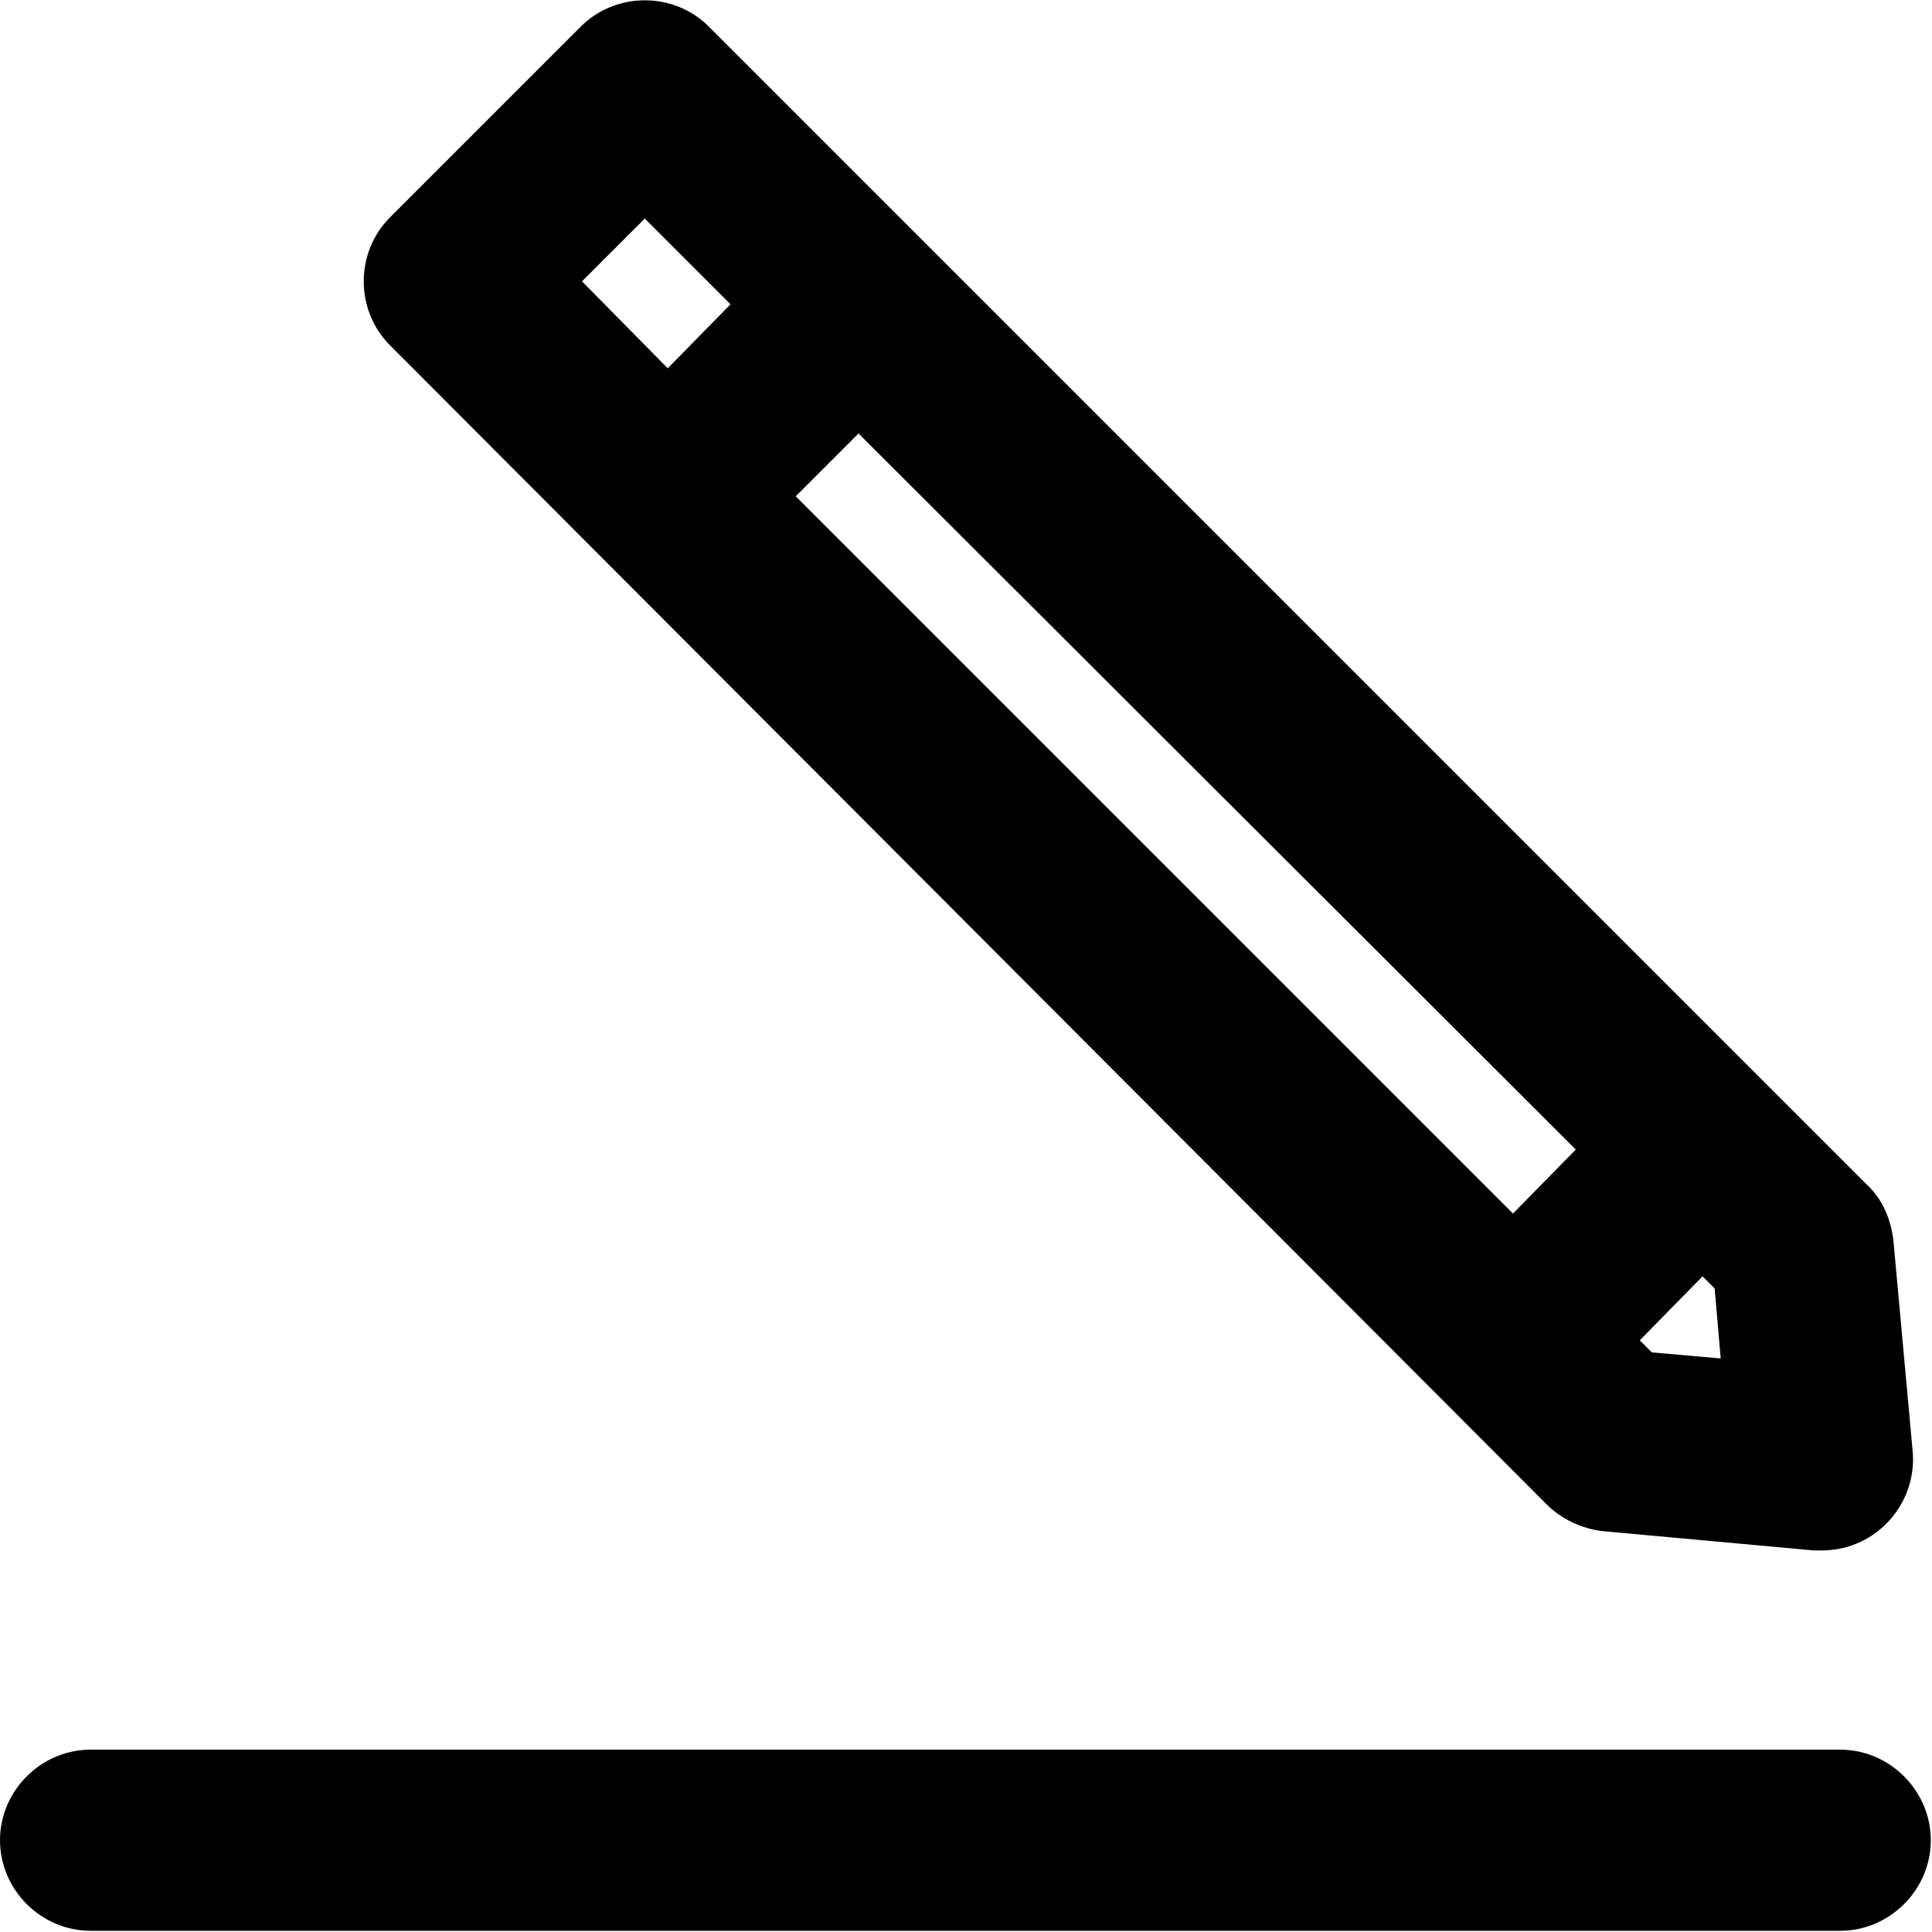 <svg width="16" height="16" viewBox="0 0 16 16" fill="none" xmlns="http://www.w3.org/2000/svg">
  <title>Edit Icon</title>
  <path
    d="M12.81 12.46C12.93 12.58 13.1 12.66 13.27 12.68L15.02 12.84C15.04 12.84 15.07 12.84 15.09 12.84C15.29 12.84 15.48 12.76 15.62 12.62C15.78 12.46 15.86 12.24 15.84 12.02L15.68 10.27C15.66 10.1 15.59 9.93 15.46 9.81L5.87 0.22C5.58 -0.07 5.1 -0.07 4.81 0.22L3.23 1.8C2.94 2.09 2.94 2.57 3.23 2.86L12.81 12.46ZM13.05 9.52L12.53 10.05L6.59 4.11L7.11 3.59L13.05 9.52ZM13.68 11.2L13.58 11.1L14.1 10.57L14.2 10.67L14.25 11.25L13.68 11.2ZM5.34 1.81L6.05 2.52L5.53 3.05L4.82 2.33L5.34 1.81Z"
    fill="currentColor"
  />
  <path
    d="M15.24 14.49H0.75C0.34 14.49 0 14.83 0 15.24C0 15.65 0.34 15.99 0.75 15.99H15.24C15.65 15.99 15.99 15.65 15.99 15.24C15.99 14.83 15.65 14.49 15.24 14.49Z"
    fill="currentColor"
  />
</svg>
